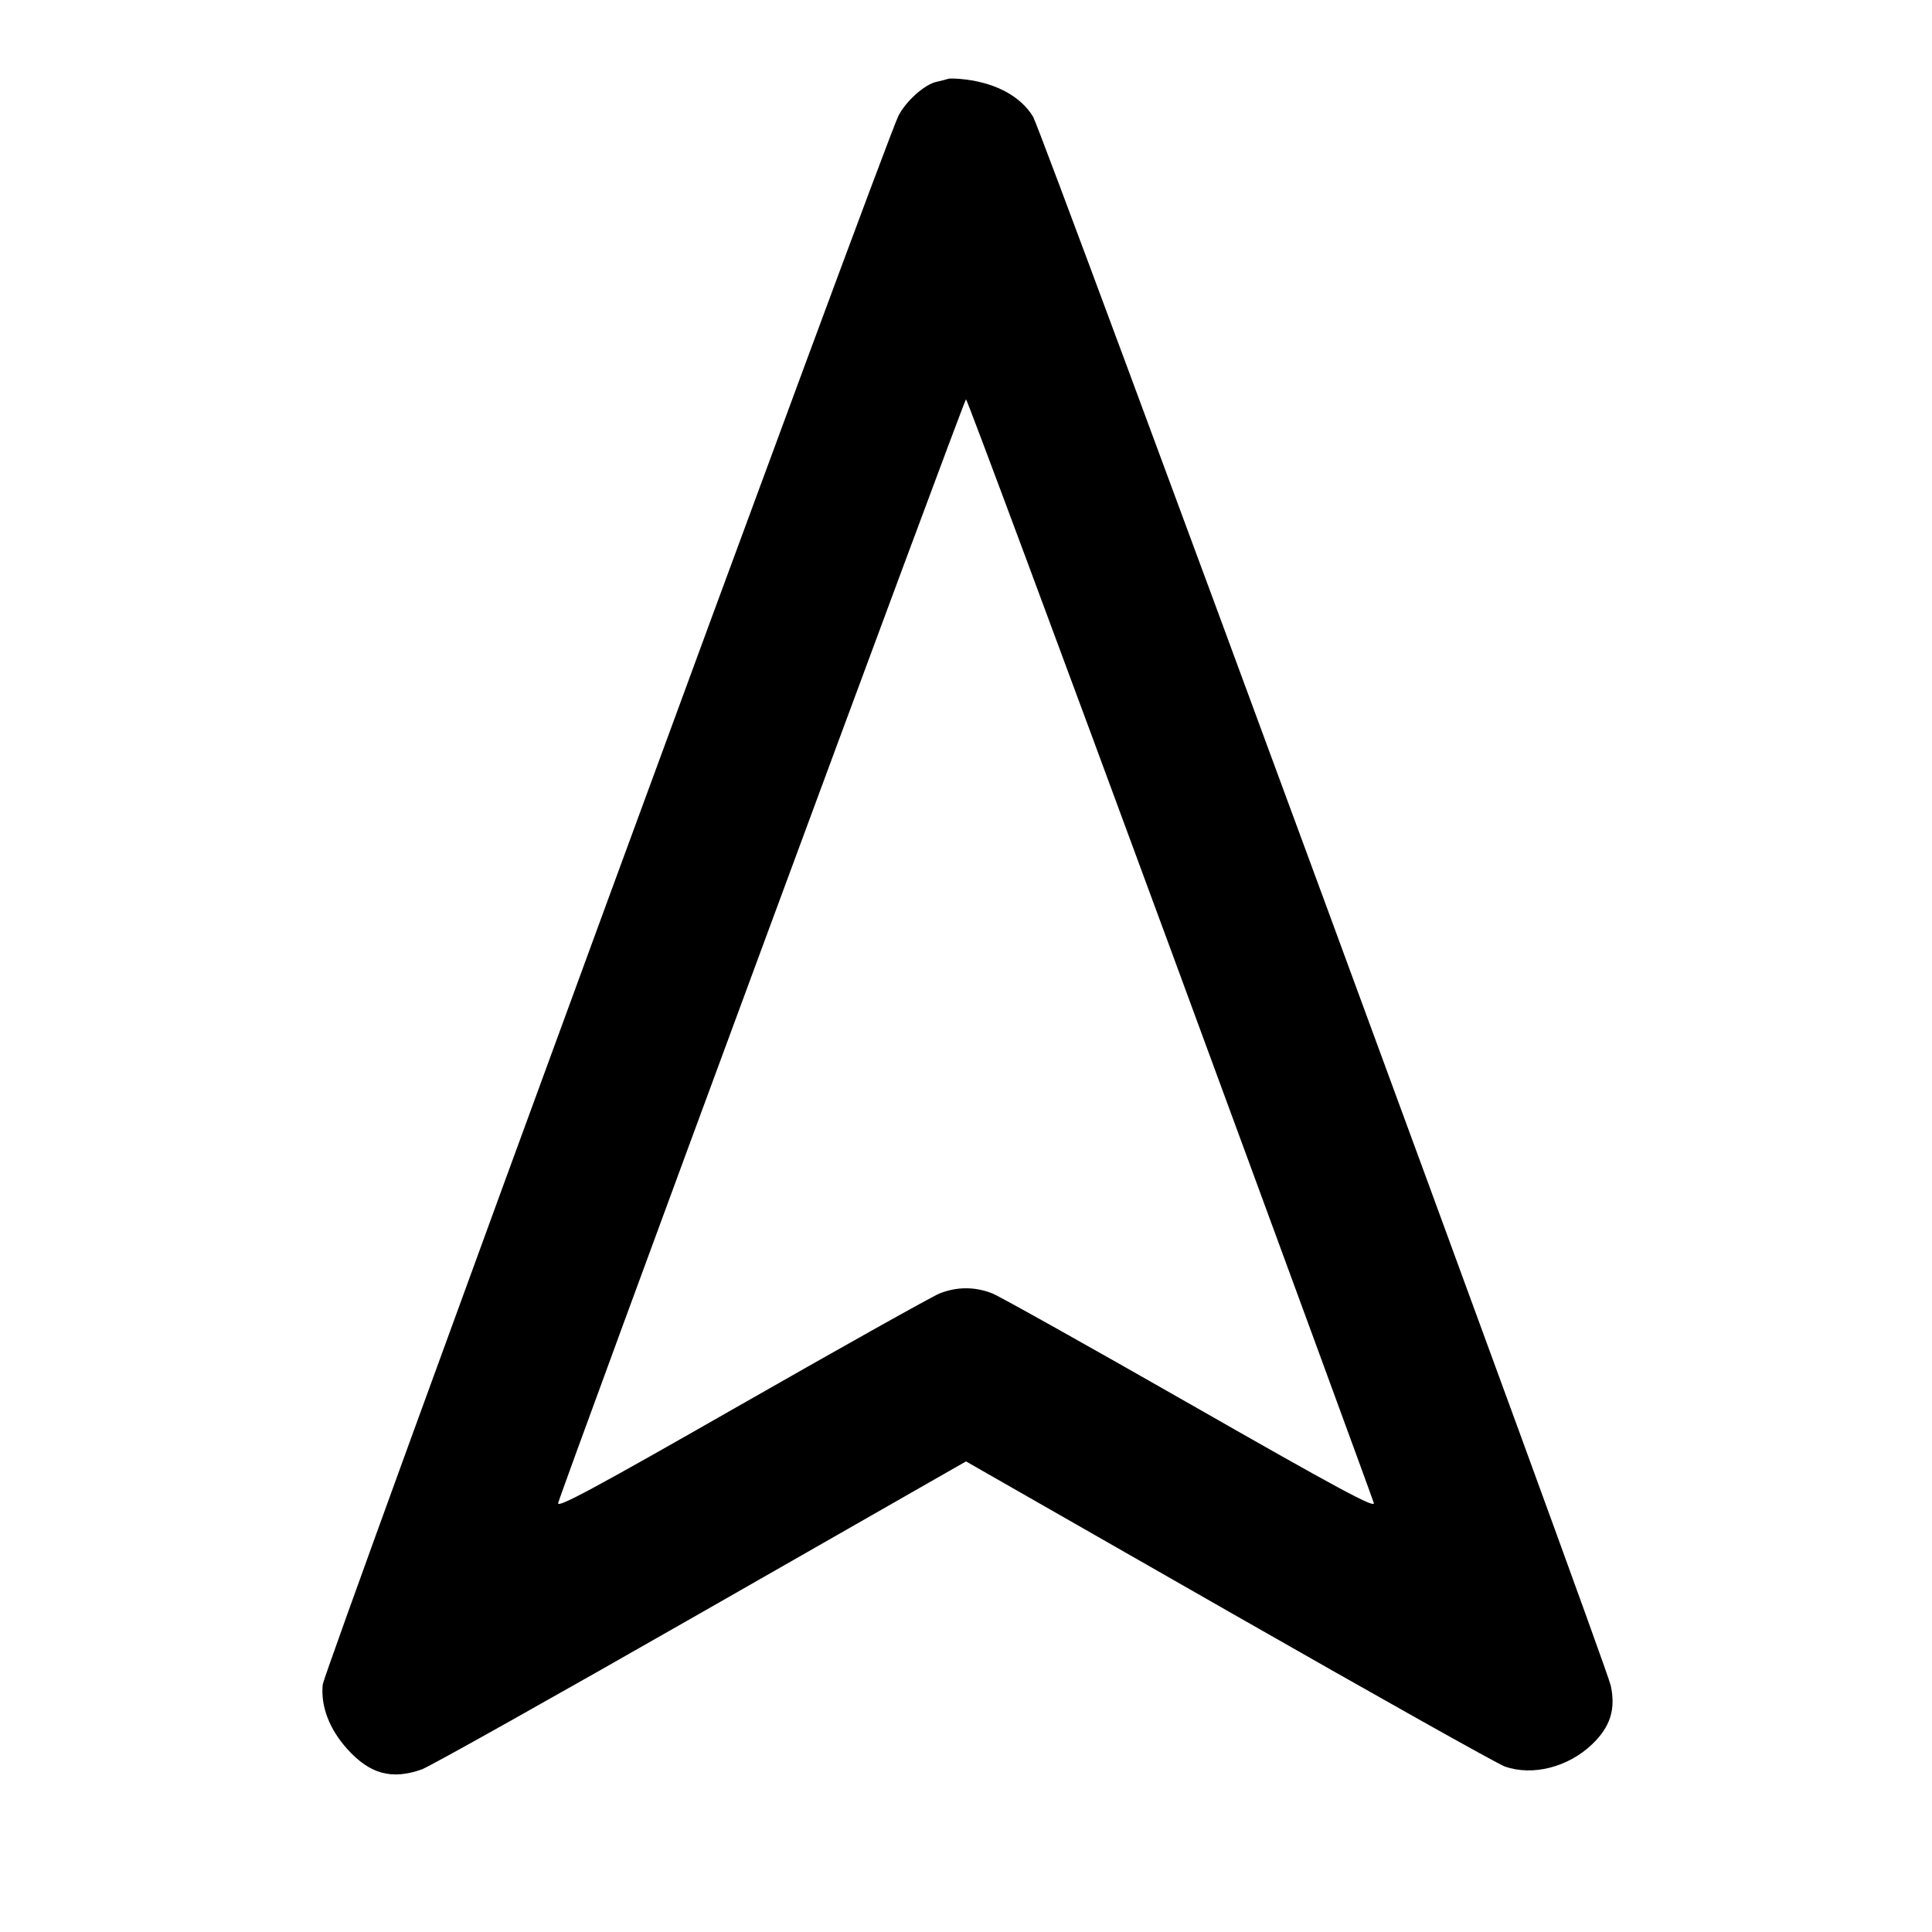 <svg fill="none" stroke="currentColor" stroke-linecap="round" stroke-linejoin="round" stroke-width="2" viewBox="0 0 24 24" xmlns="http://www.w3.org/2000/svg"><path d="M11.780 0.979 C 11.758 0.987,11.691 1.004,11.631 1.017 C 11.486 1.049,11.253 1.257,11.161 1.438 C 10.995 1.763,4.027 20.751,4.009 20.926 C 3.982 21.193,4.090 21.478,4.312 21.725 C 4.594 22.038,4.864 22.113,5.240 21.980 C 5.334 21.947,6.893 21.073,8.705 20.037 L 12.000 18.154 15.268 20.022 C 17.065 21.049,18.606 21.914,18.693 21.944 C 19.038 22.066,19.482 21.953,19.780 21.666 C 20.004 21.450,20.072 21.235,20.010 20.941 C 19.954 20.670,12.940 1.624,12.833 1.449 C 12.681 1.201,12.385 1.038,12.000 0.988 C 11.901 0.976,11.802 0.972,11.780 0.979 M14.534 11.771 C 15.914 15.518,17.053 18.623,17.066 18.671 C 17.085 18.742,16.616 18.489,14.794 17.448 C 13.532 16.727,12.422 16.106,12.329 16.068 C 12.112 15.982,11.888 15.982,11.671 16.068 C 11.578 16.106,10.468 16.727,9.206 17.448 C 7.384 18.489,6.915 18.742,6.934 18.671 C 6.988 18.465,11.978 4.960,12.000 4.960 C 12.013 4.960,13.154 8.025,14.534 11.771 " stroke="none" fill-rule="evenodd" fill="black"></path></svg>